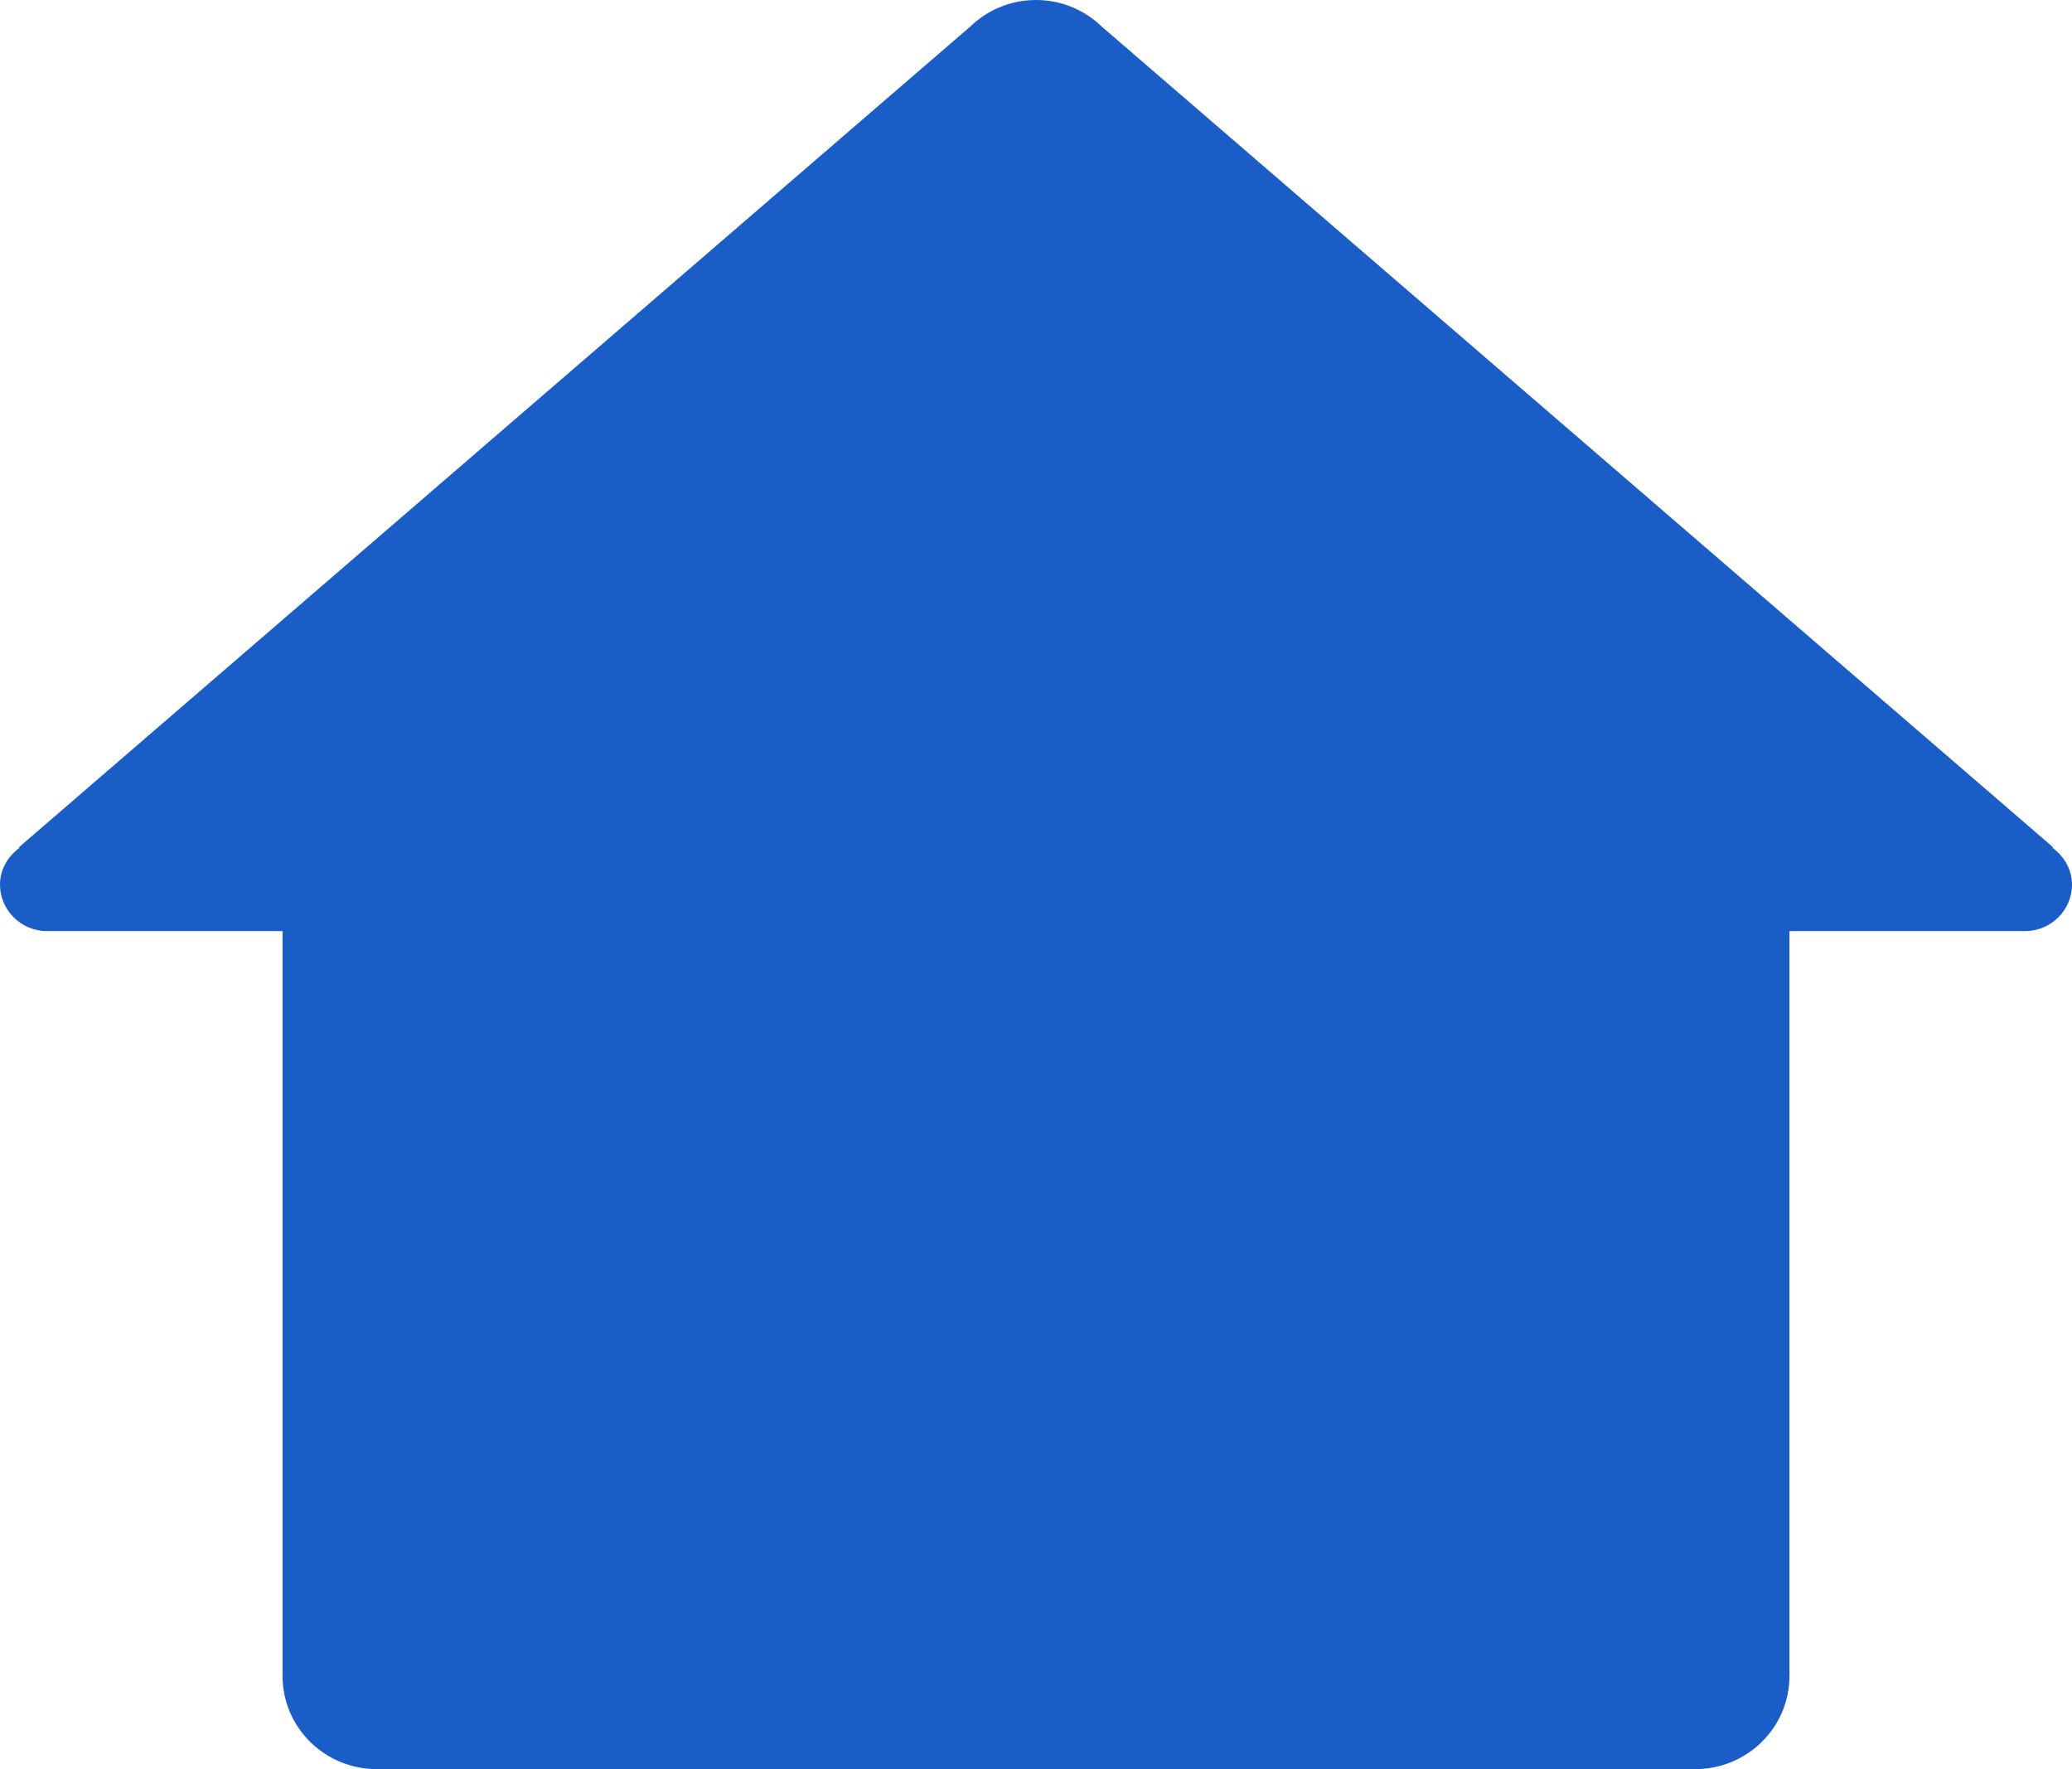 <?xml version="1.0" encoding="UTF-8"?>
<svg width="41px" height="35px" viewBox="0 0 41 35" version="1.1" xmlns="http://www.w3.org/2000/svg" xmlns:xlink="http://www.w3.org/1999/xlink">
    <!-- Generator: Sketch 61 (89581) - https://sketch.com -->
    <title>Shape</title>
    <desc>Created with Sketch.</desc>
    <g id="Symbols" stroke="none" stroke-width="1" fill="none" fill-rule="evenodd">
        <g id="Icons/16/rent_blue" transform="translate(0, 10)" fill="#1A5DC6" fill-rule="nonzero">
            <path d="M40.616,6.774 L40.622,6.759 L21.823,-9.455 L21.823,-9.453 C21.484,-9.79 21.018,-10 20.5,-10 C19.982,-10 19.516,-9.79 19.177,-9.453 L19.177,-9.455 L0.378,6.759 L0.384,6.774 C0.157,6.944 0,7.198 0,7.5 C0,8.008 0.417,8.421 0.932,8.421 L5.591,8.421 L5.591,23.158 C5.591,24.175 6.426,25 7.455,25 L33.545,25 C34.574,25 35.409,24.175 35.409,23.158 L35.409,8.421 L40.068,8.421 C40.583,8.421 41,8.008 41,7.5 C41,7.198 40.843,6.944 40.616,6.774 Z" id="Shape"></path>
        </g>
    </g>
</svg>